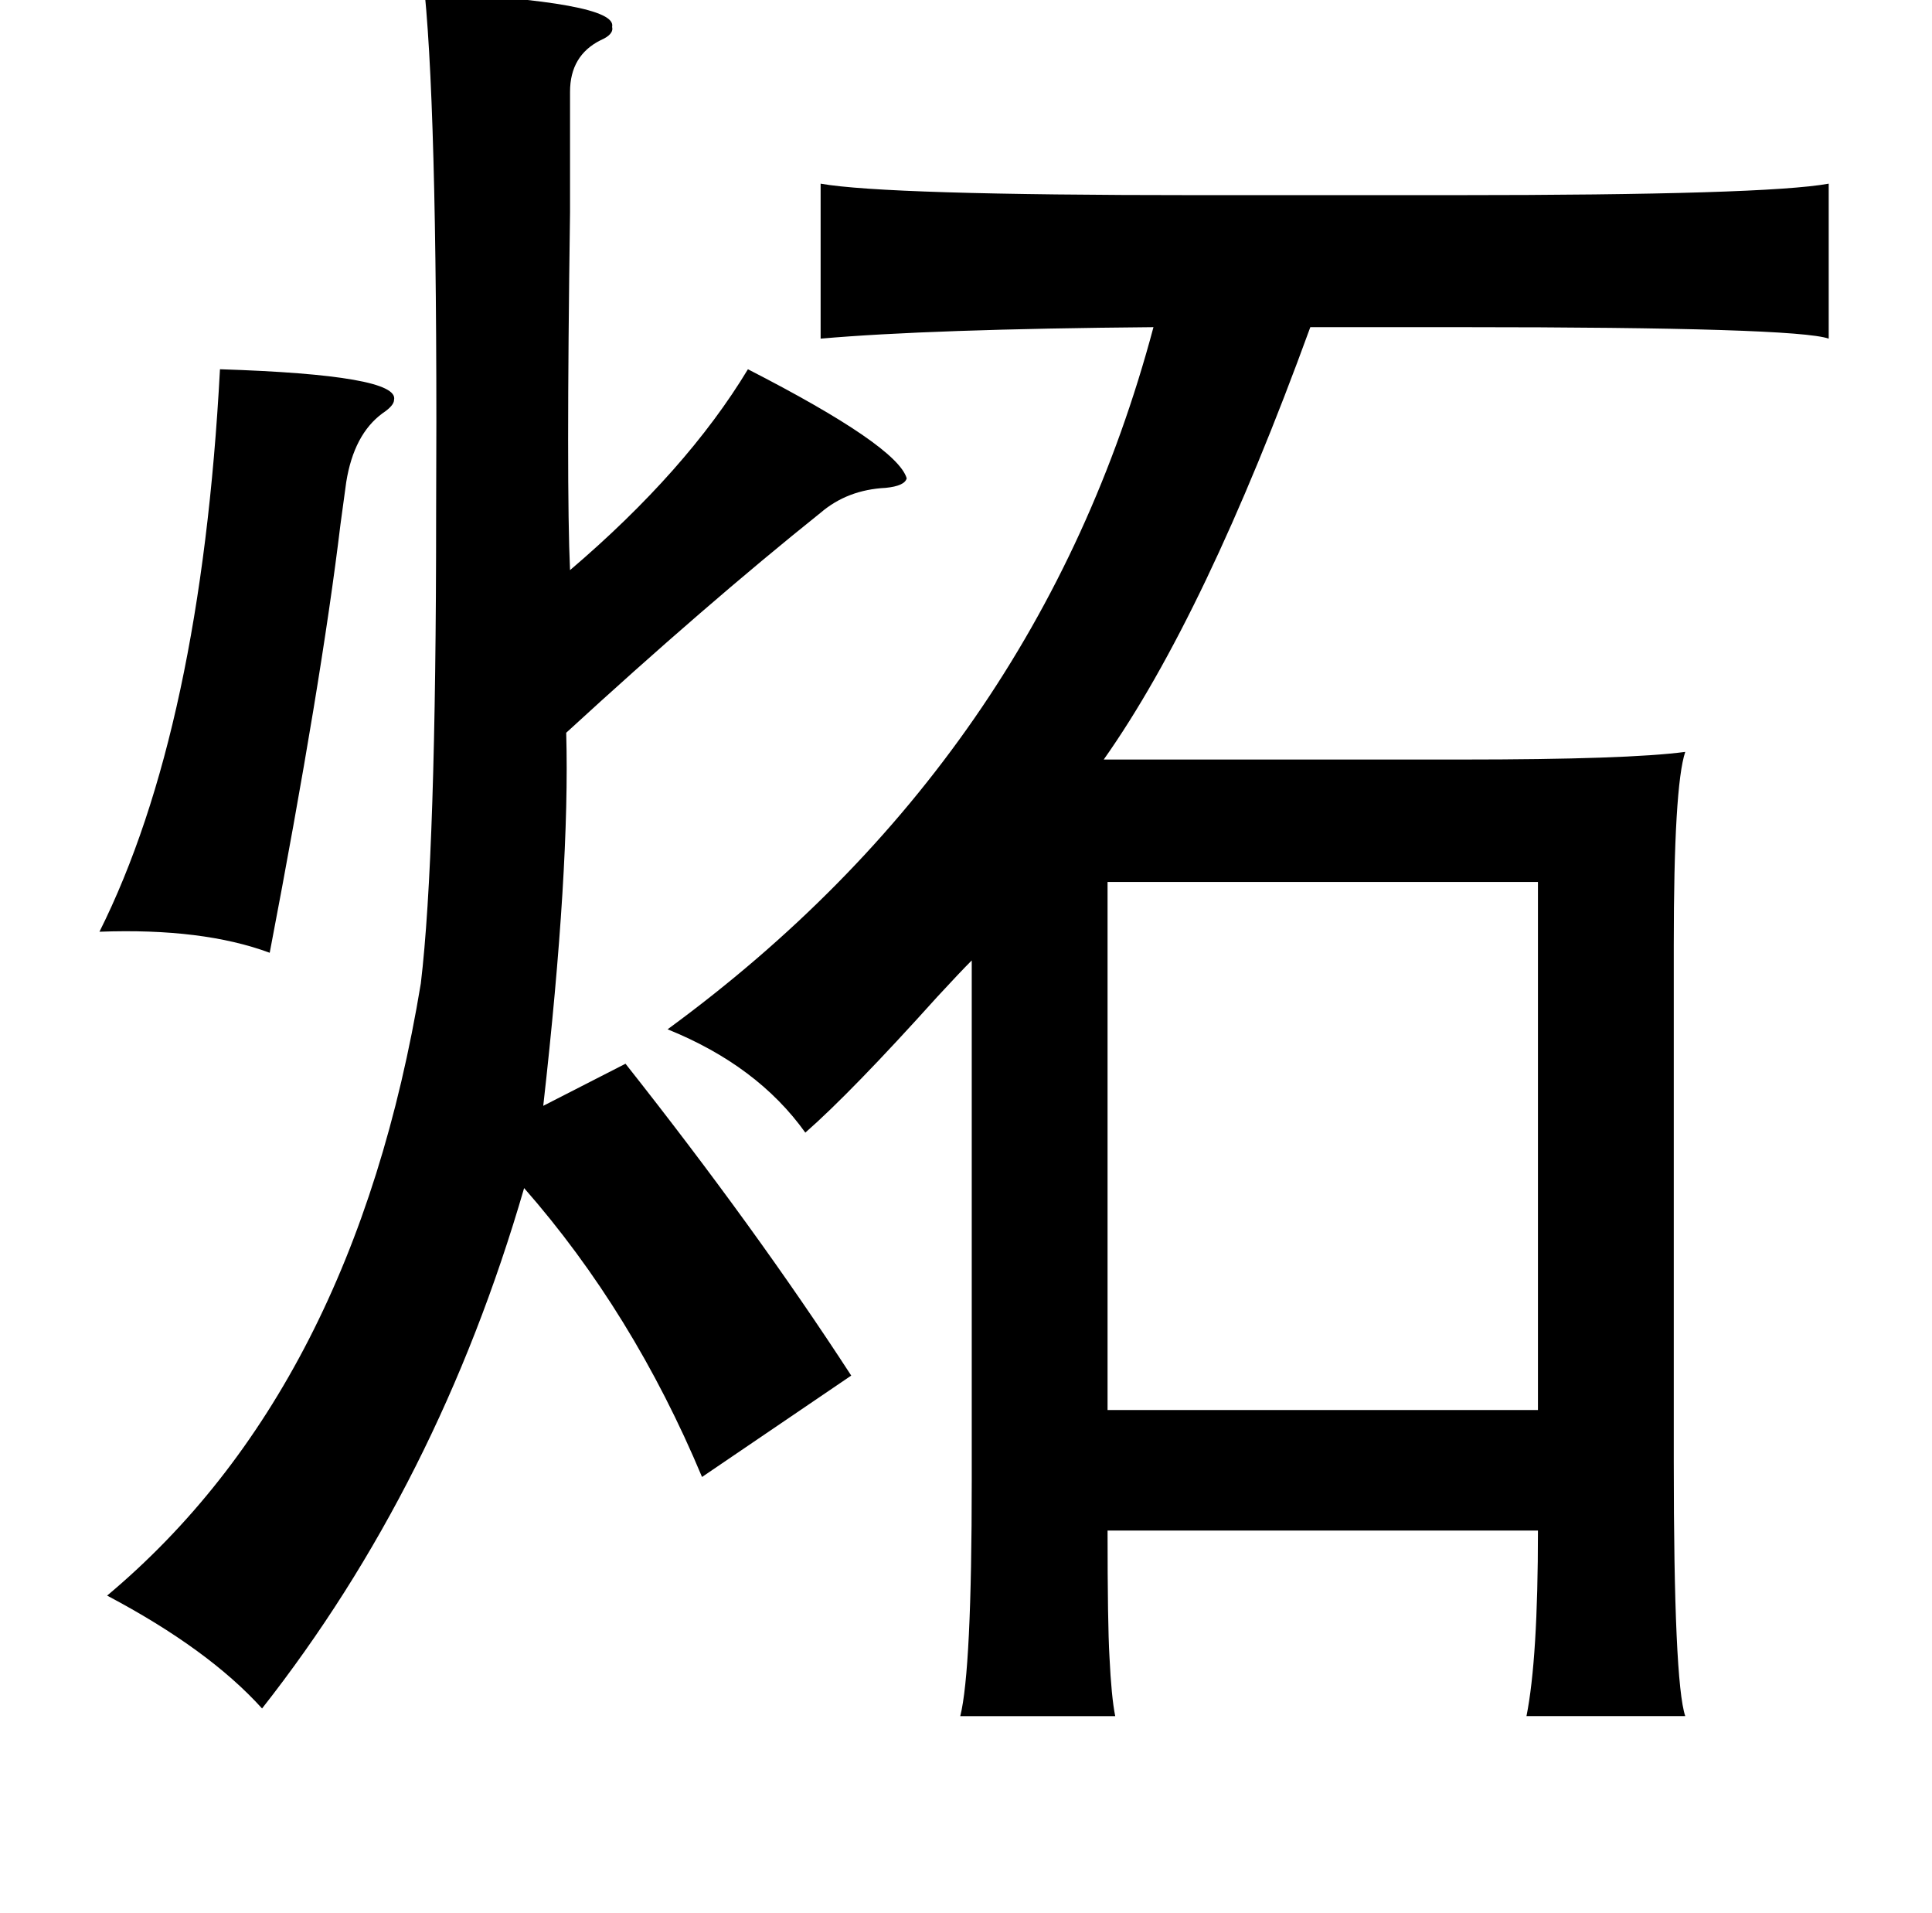 <?xml version="1.0" standalone="no"?>
<!DOCTYPE svg PUBLIC "-//W3C//DTD SVG 1.1//EN" "http://www.w3.org/Graphics/SVG/1.1/DTD/svg11.dtd" >
<svg xmlns="http://www.w3.org/2000/svg" xmlns:xlink="http://www.w3.org/1999/xlink" version="1.1" viewBox="-10 0 1010 1000">
   <path fill="currentColor"
d="M212 -4q101 5 98 18q1 4 -6 7q-16 8 -16 27v63q-2 144 0 187q61 -52 93 -105q78 40 83 57q-1 4 -11 5q-20 1 -34 13q-60 48 -133 115q2 71 -12 195l43 -22q68 86 118 163l-78 53q-36 -86 -93 -151q-45 155 -137 272q-28 -31 -81 -59q129 -108 164 -320q8 -67 8 -245
q1 -202 -6 -273zM419 96q34 6 196 6h135q163 0 196 -6v81q-17 -6 -192 -6h-79q-55 151 -108 226h187q87 0 117 -4q-6 18 -6 101v270q0 115 6 133h-83q6 -30 6 -97h-225q0 49 1 66q1 21 3 31h-81q6 -24 6 -123v-272q-6 6 -18 19q-45 50 -69 71q-25 -35 -72 -54
q194 -142 254 -367q-117 1 -174 6v-81zM105 193q94 3 91 16q0 3 -6 7q-15 11 -19 36q-1 7 -3 22q-10 83 -37 224q-35 -13 -89 -11q53 -106 63 -294zM569 461v276h225v-276h-225z" />
</svg>
